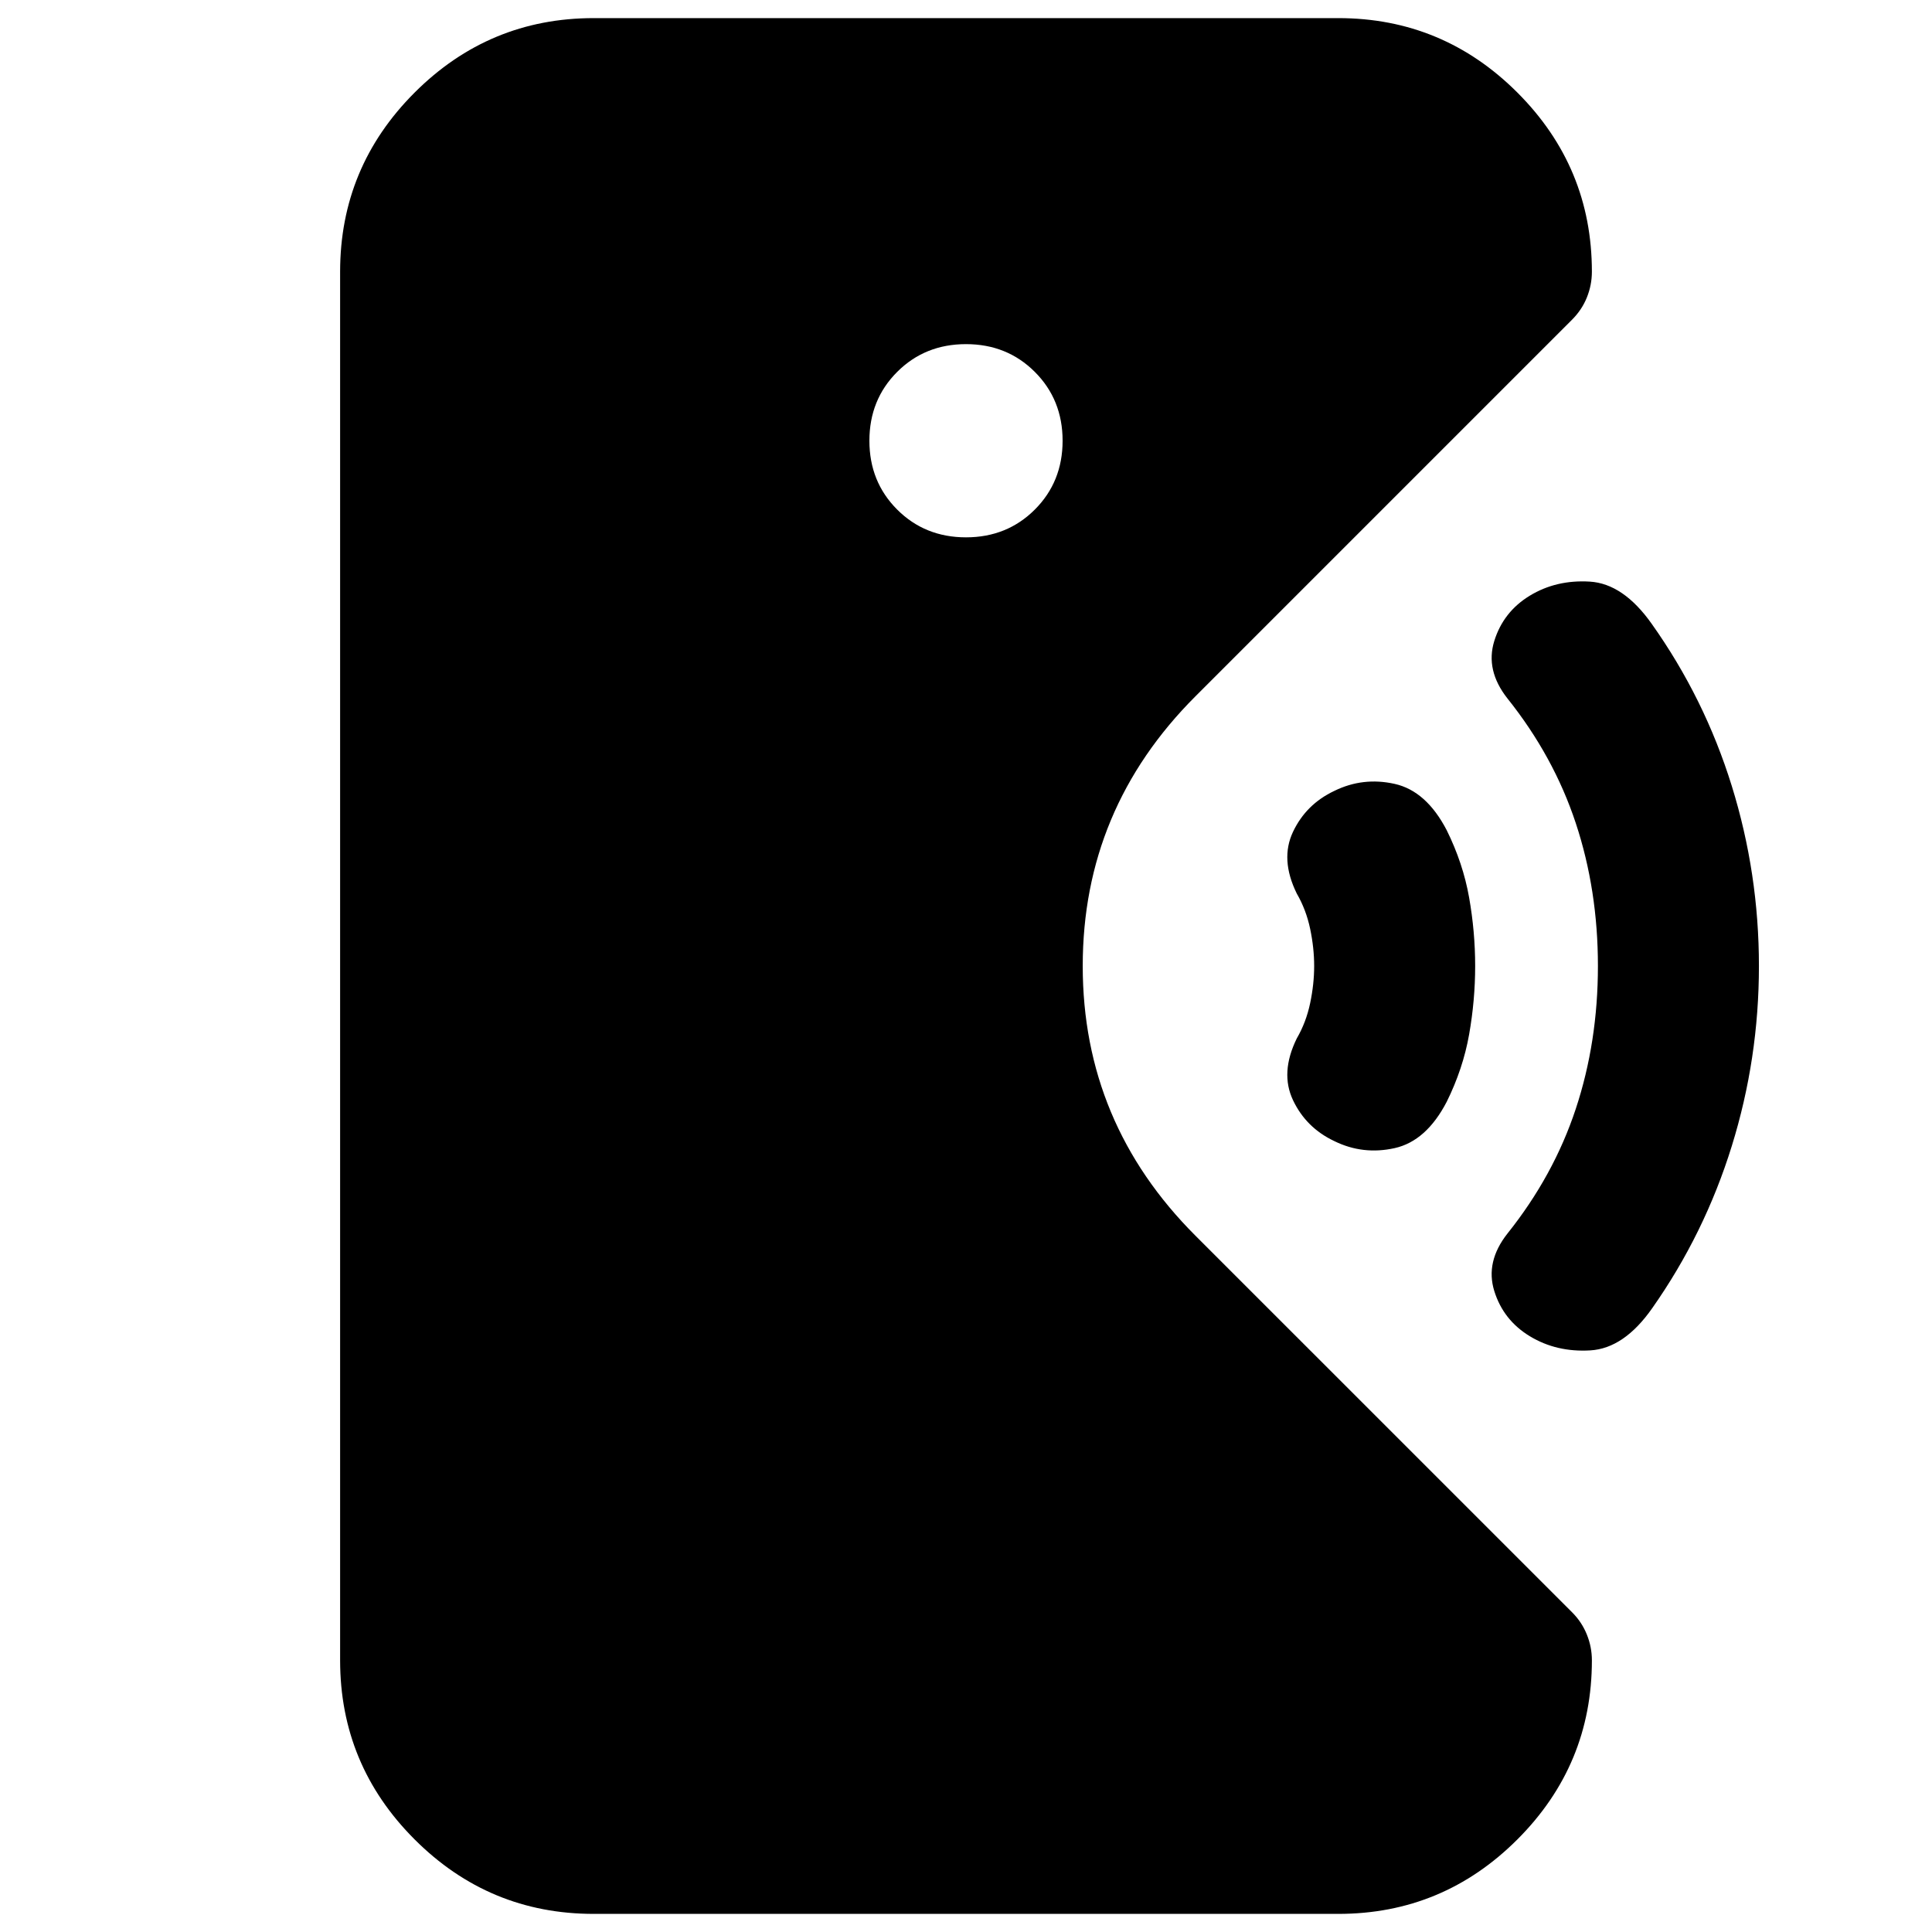 <svg xmlns="http://www.w3.org/2000/svg" height="24" viewBox="0 -960 960 960" width="24"><path d="M295-9q-51.98 0-88.99-37.01Q169-83.03 169-135v-690q0-51.97 37.01-88.99Q243.02-951 295-951h370q51.97 0 88.99 37.01Q791-876.97 791-825q0 6.62-2.5 12.83-2.5 6.2-7.5 11.17L594-614q-56 56-56 134t56 134l187.26 187.24Q786-154 788.5-147.8q2.5 6.19 2.5 12.8 0 51.97-37.01 88.99Q716.97-9 665-9H295Zm368-384q-14-6.61-20.5-20.31Q636-427 644.36-444q4.64-8 6.64-17.5t2-18.5q0-9-2-18.5t-6.64-17.5q-8.36-17-1.86-30.69Q649-560.39 663-567q14.22-7 29.97-3.5 15.74 3.5 25.9 23.04Q727-531 730-514t3 34q0 17-3 34t-11.13 33.46q-10.16 19.54-25.9 23.04Q677.22-386 663-393Zm97.22 97q-13.22-8-17.72-22.5Q738-333 749-347q23-28.78 34-62.03T794-480q0-37.72-11-70.97T749-613q-11-14-6.5-28.5t17.63-22.5q13.13-8 29.8-7t30.81 21q26.26 37 39.76 80.5Q874-526 874-480t-13.5 89.5Q847-347 821-310q-14 20-30.78 21t-30-7ZM480-693q20.4 0 34.2-13.8Q528-720.6 528-741q0-20.4-13.8-34.2Q500.4-789 480-789q-20.4 0-34.2 13.8Q432-761.4 432-741q0 20.4 13.8 34.2Q459.6-693 480-693Z"/></svg>